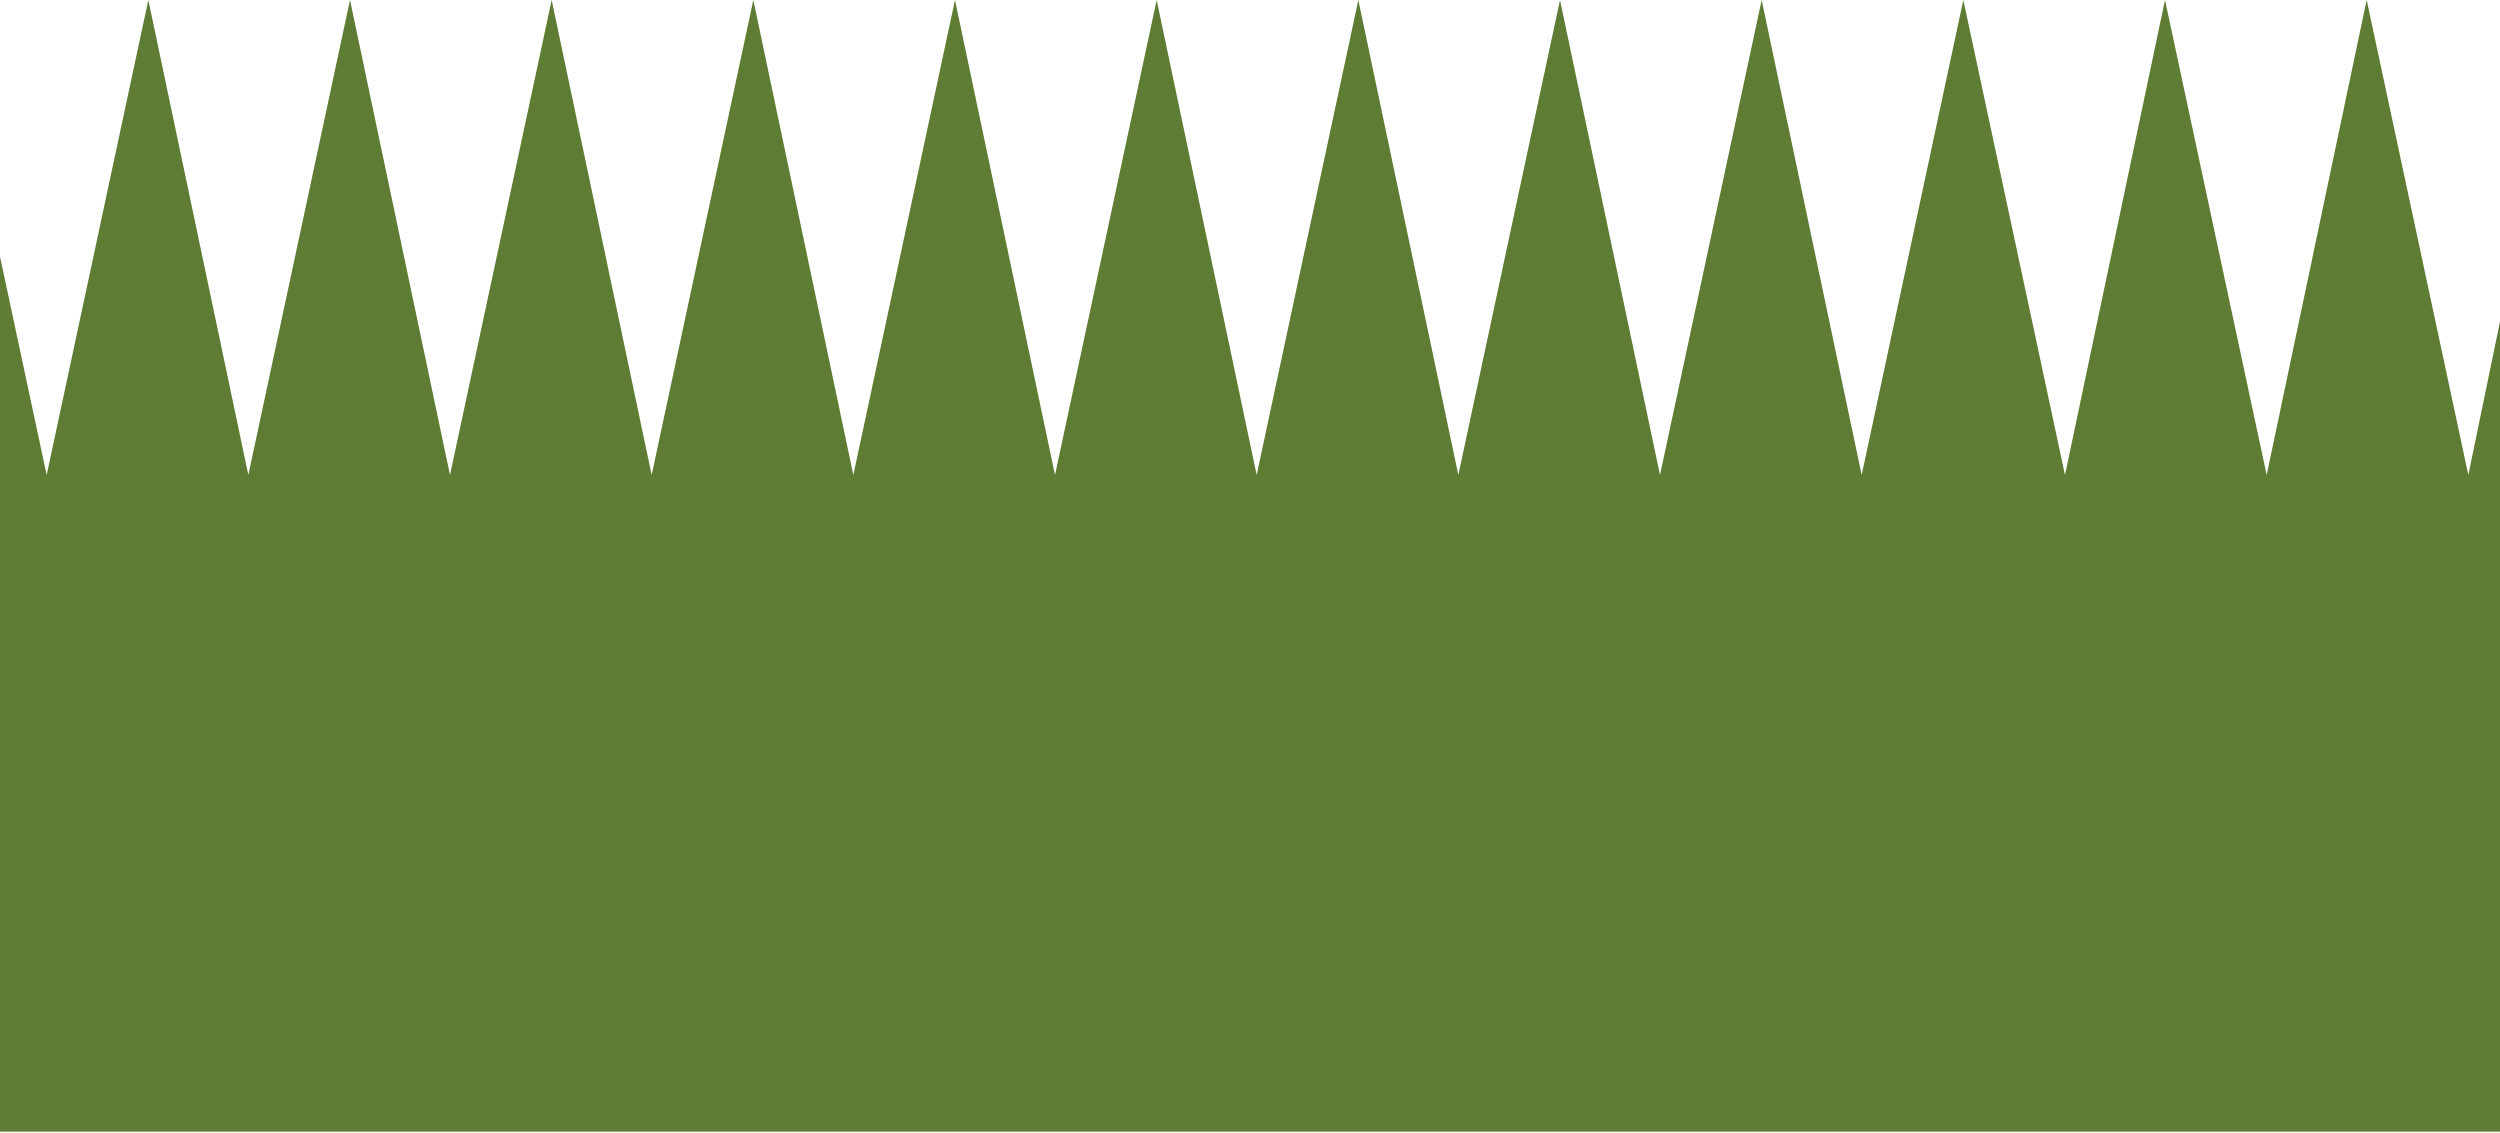 <?xml version="1.0" encoding="utf-8"?>
<svg version="1.1" id="Layer_1"
xmlns="http://www.w3.org/2000/svg"
xmlns:xlink="http://www.w3.org/1999/xlink"
xmlns:author="http://www.sothink.com"
width="75px" height="34px"
xml:space="preserve">
<g id="19" transform="matrix(1, 0, 0, 1, 0.1, -18.05)">
<path style="fill:#5E7C33;fill-opacity:1" d="M73.95,32.3L74.9 27.7L74.9 52L-0.1 52L-0.1 25.75L1.3 32.3L4.35 18.05L7.35 32.3L10.4 18.05L13.4 32.3L16.45 18.05L19.45 32.3L22.5 18.05L25.5 32.3L28.55 18.05L31.55 32.3L34.6 18.05L37.6 32.3L40.65 18.05L43.65 32.3L46.7 18.05L49.7 32.3L52.75 18.05L55.75 32.3L58.8 18.05L61.85 32.3L64.85 18.05L67.9 32.3L70.9 18.05L73.95 32.3" />
</g>
</svg>
